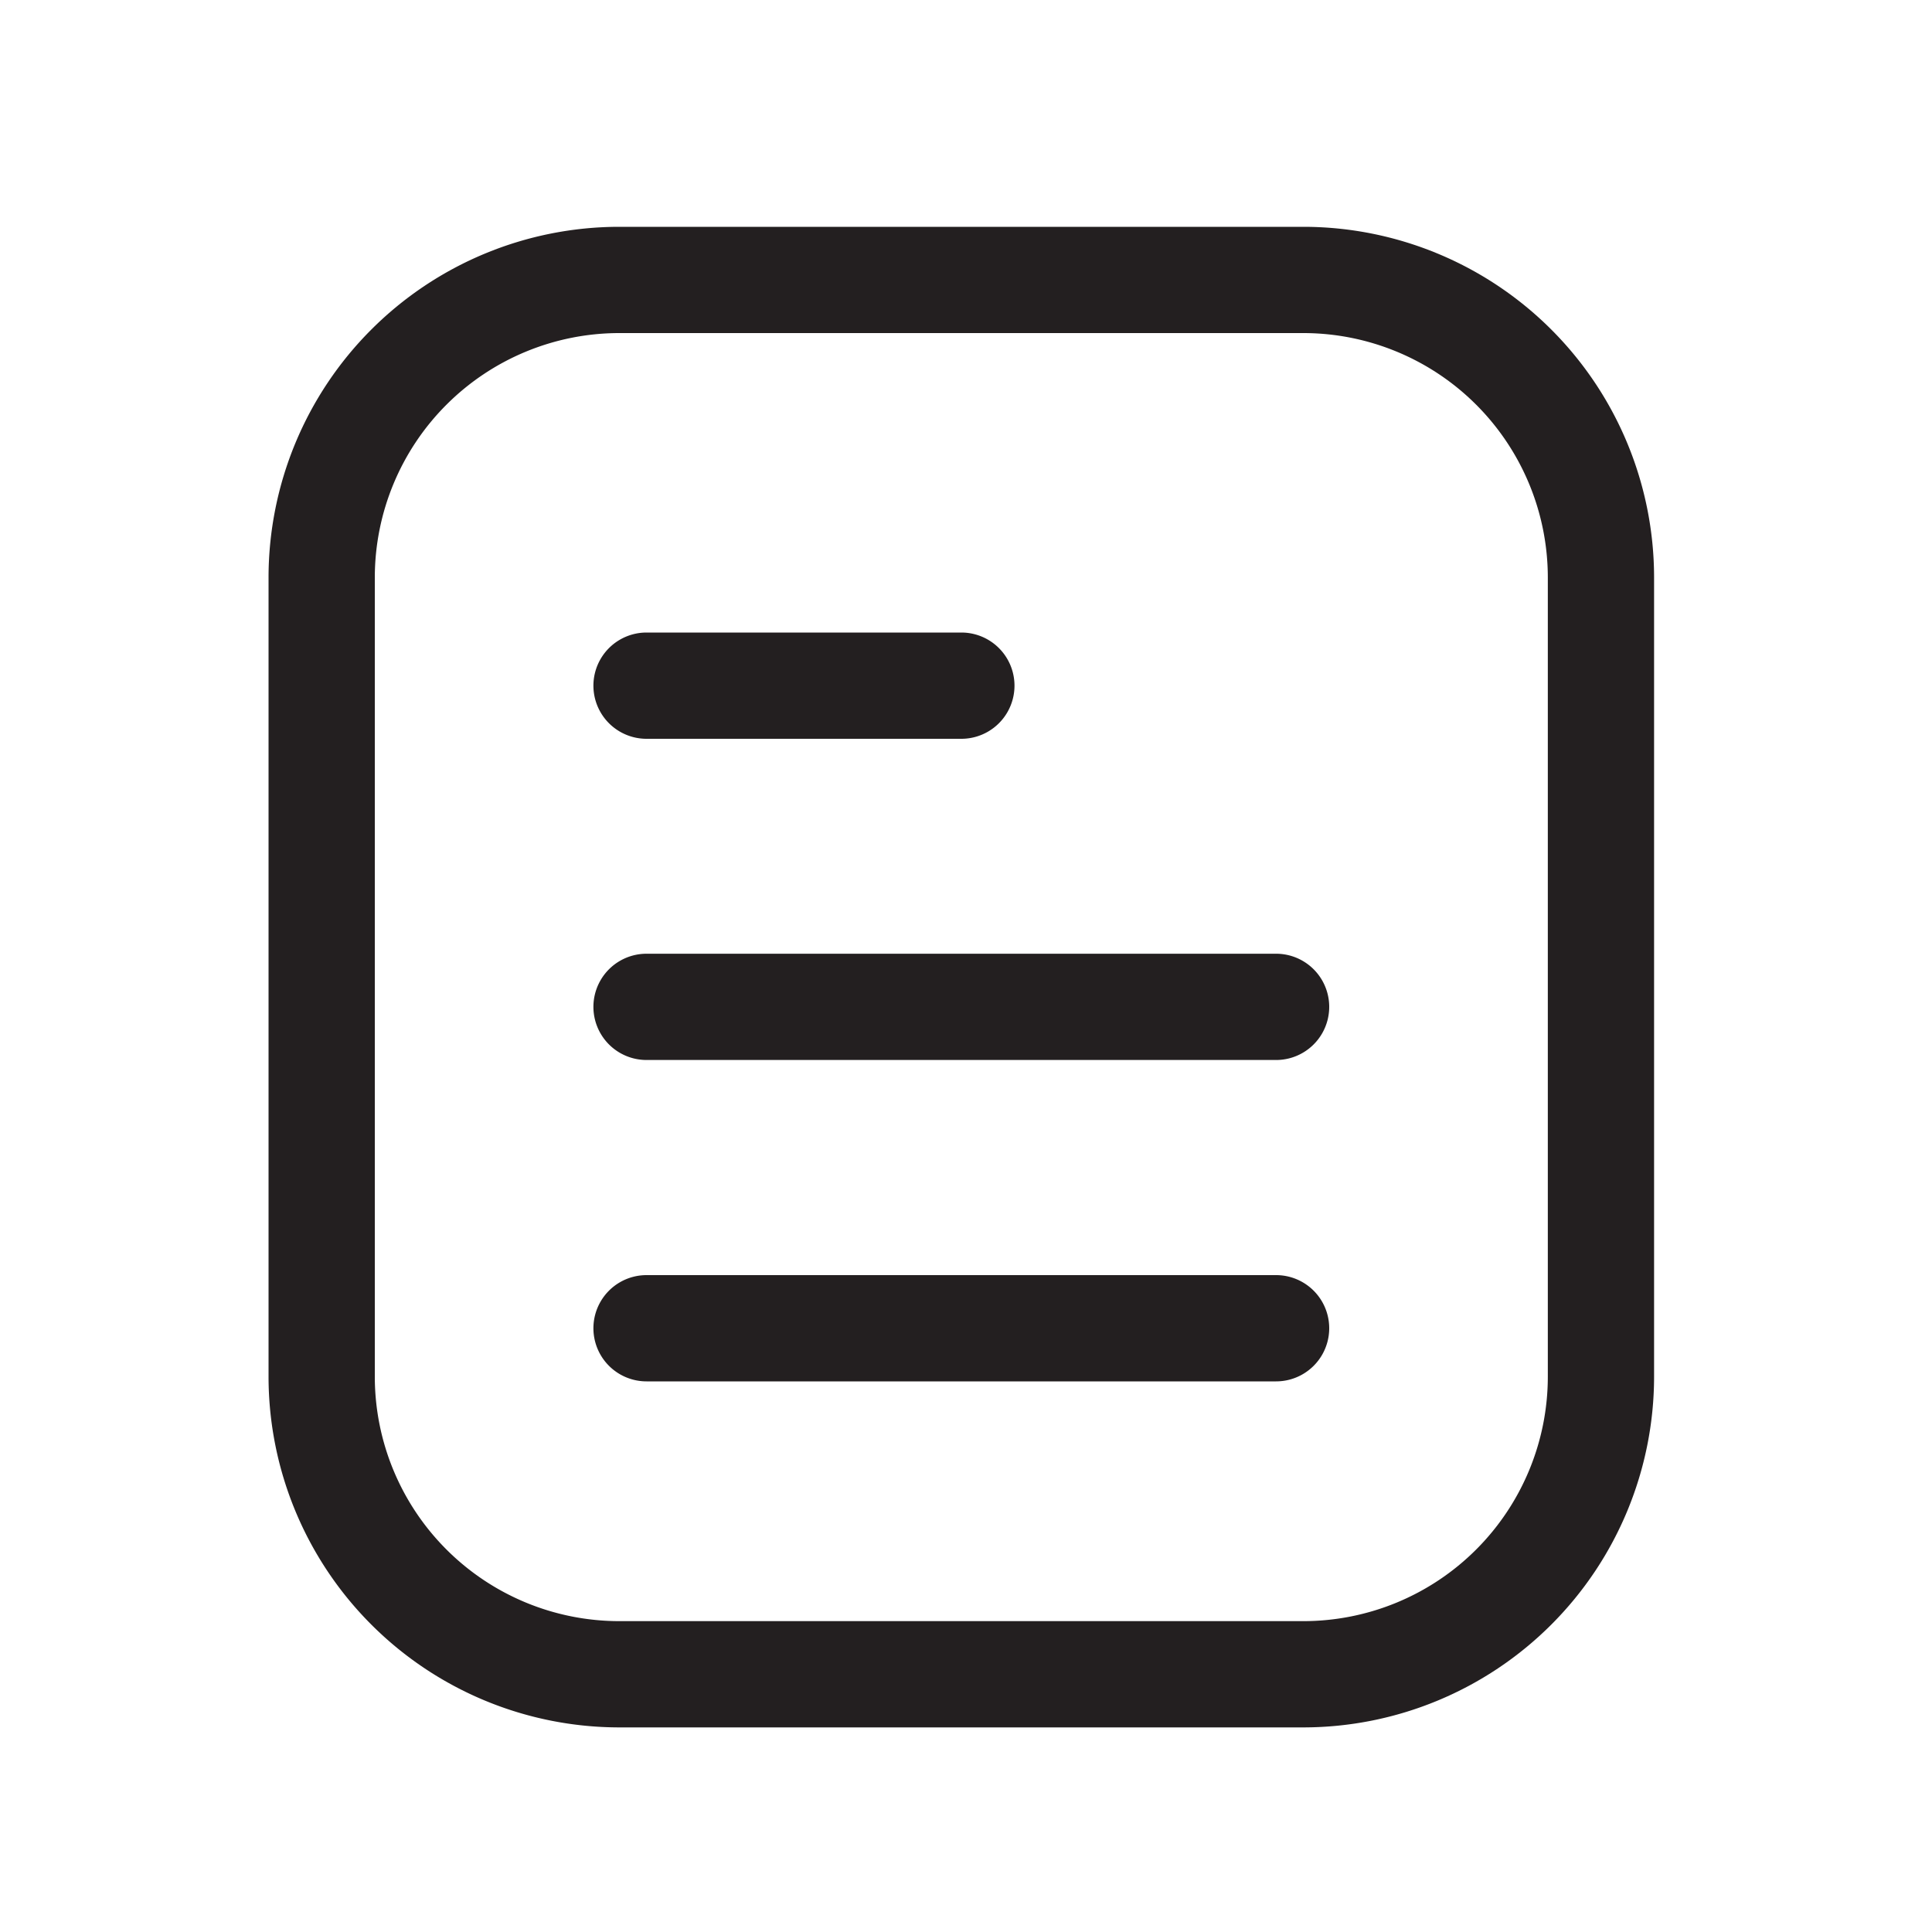 <?xml version="1.0" standalone="no"?><!DOCTYPE svg PUBLIC "-//W3C//DTD SVG 1.1//EN" "http://www.w3.org/Graphics/SVG/1.1/DTD/svg11.dtd"><svg t="1706670457656" class="icon" viewBox="0 0 1024 1024" version="1.1" xmlns="http://www.w3.org/2000/svg" p-id="14229" xmlns:xlink="http://www.w3.org/1999/xlink" width="200" height="200"><path d="M876.698 729.754V305.971a185.958 185.958 0 0 0-185.805-185.754H328.141A185.958 185.958 0 0 0 142.336 305.971v423.782a186.01 186.01 0 0 0 185.805 185.805h362.752a186.01 186.01 0 0 0 185.805-185.805z m-56.32 0a129.638 129.638 0 0 1-129.485 129.485H328.141a129.638 129.638 0 0 1-129.485-129.485V305.971a129.638 129.638 0 0 1 129.485-129.434h362.752a129.638 129.638 0 0 1 129.485 129.434z" fill="#231F20" p-id="14230"></path><path d="M676.352 675.84H342.682a28.16 28.16 0 0 0 0 56.32h333.67a28.16 28.16 0 0 0 0-56.32zM676.352 505.498H342.682a28.16 28.16 0 0 0 0 56.32h333.67a28.16 28.16 0 0 0 0-56.32zM342.682 391.578h166.861a28.16 28.16 0 0 0 0-56.32H342.682a28.16 28.16 0 0 0 0 56.32z" fill="#231F20" p-id="14231"></path></svg>